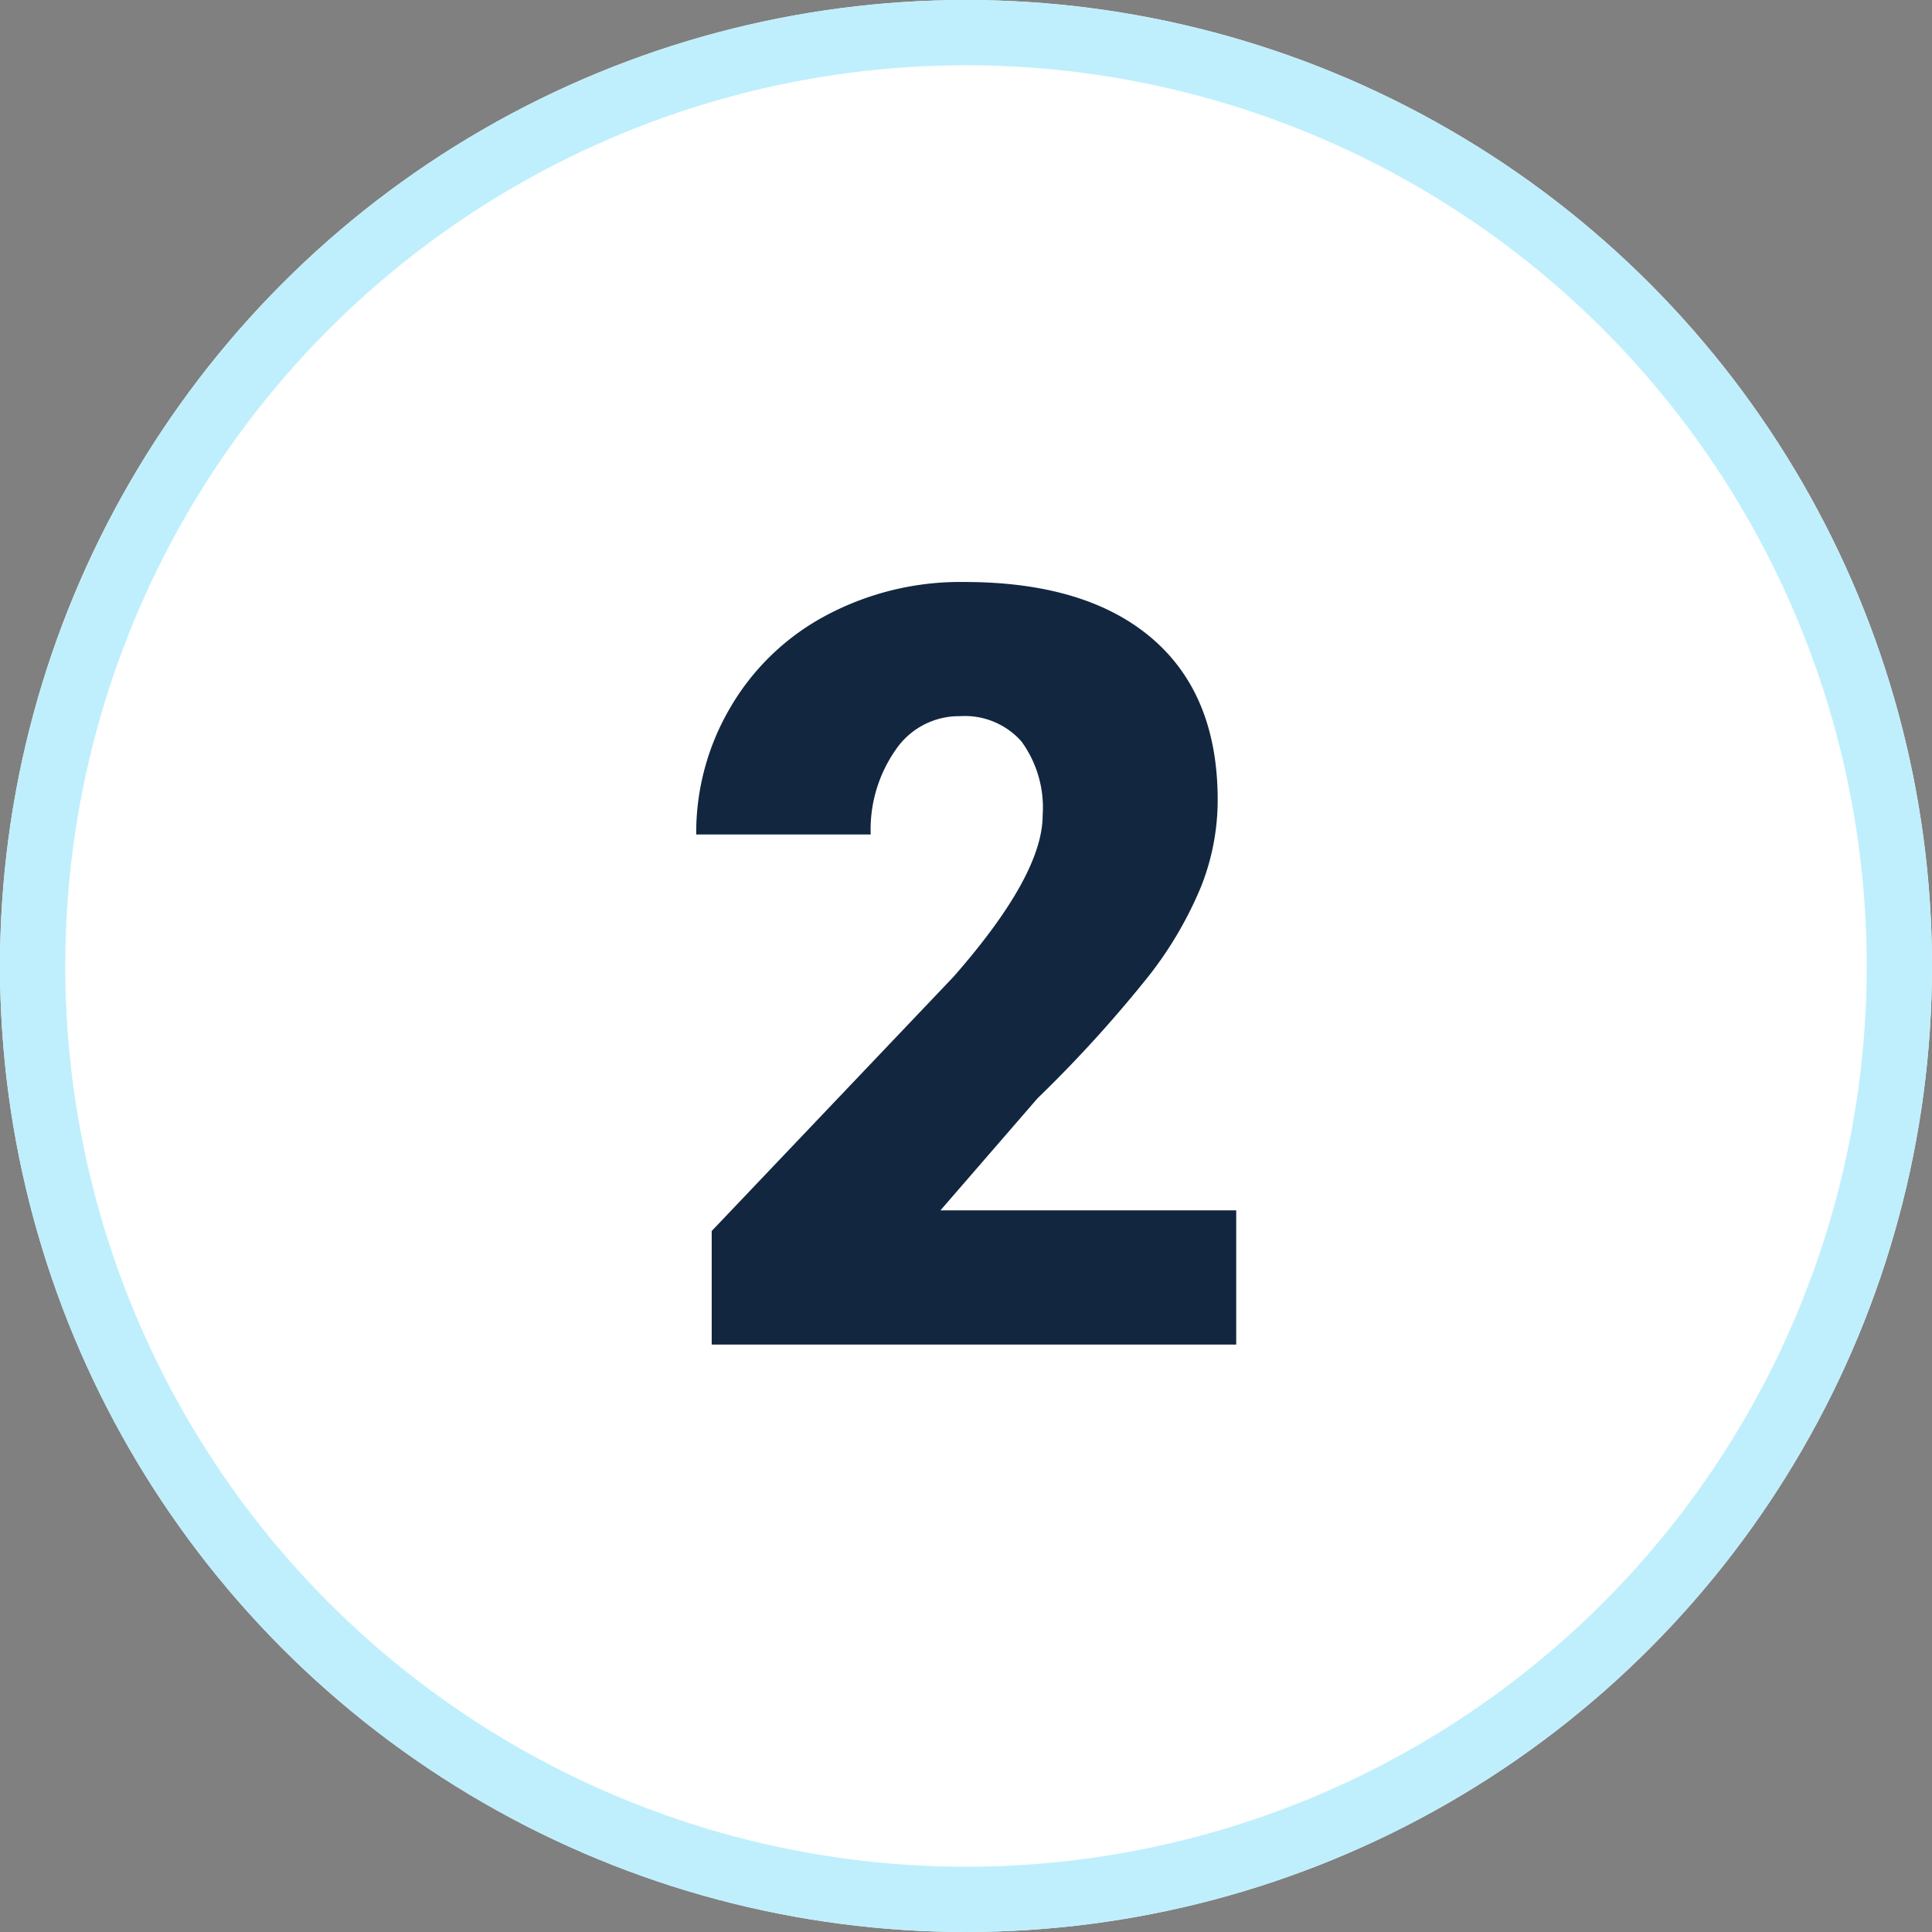 <svg xmlns="http://www.w3.org/2000/svg" width="148" height="148" viewBox="0 0 148 148">
  <rect x="0" y="0" width="148" height="148" fill="#808080" stroke="none"/>
  <g id="Grupo_58545" data-name="Grupo 58545" transform="translate(-726 -17286)">
    <g id="Elipse_4125" data-name="Elipse 4125" transform="translate(726 17286)" fill="#fff" stroke="#bfeffc" stroke-width="5">
      <circle cx="74" cy="74" r="74" stroke="none"/>
      <circle cx="74" cy="74" r="71.5" fill="none"/>
    </g>
    <path id="Trazado_105316" data-name="Trazado 105316" d="M43.7,0H3.52V-8.7L22.03-28.16q6.842-7.791,6.842-12.379A8.611,8.611,0,0,0,27.25-46.2a5.79,5.79,0,0,0-4.707-1.938A5.862,5.862,0,0,0,17.6-45.543a10.647,10.647,0,0,0-1.9,6.467H2.333a18.912,18.912,0,0,1,2.65-9.789,18.583,18.583,0,0,1,7.356-7.02A21.853,21.853,0,0,1,22.86-58.417q9.334,0,14.377,4.311T42.28-41.726A17.977,17.977,0,0,1,41.014-35.1a29.053,29.053,0,0,1-3.935,6.763,99.131,99.131,0,0,1-8.6,9.472l-7.436,8.583H43.7Z" transform="translate(777 17389)" fill="#12263f"/>
  </g>
</svg>
